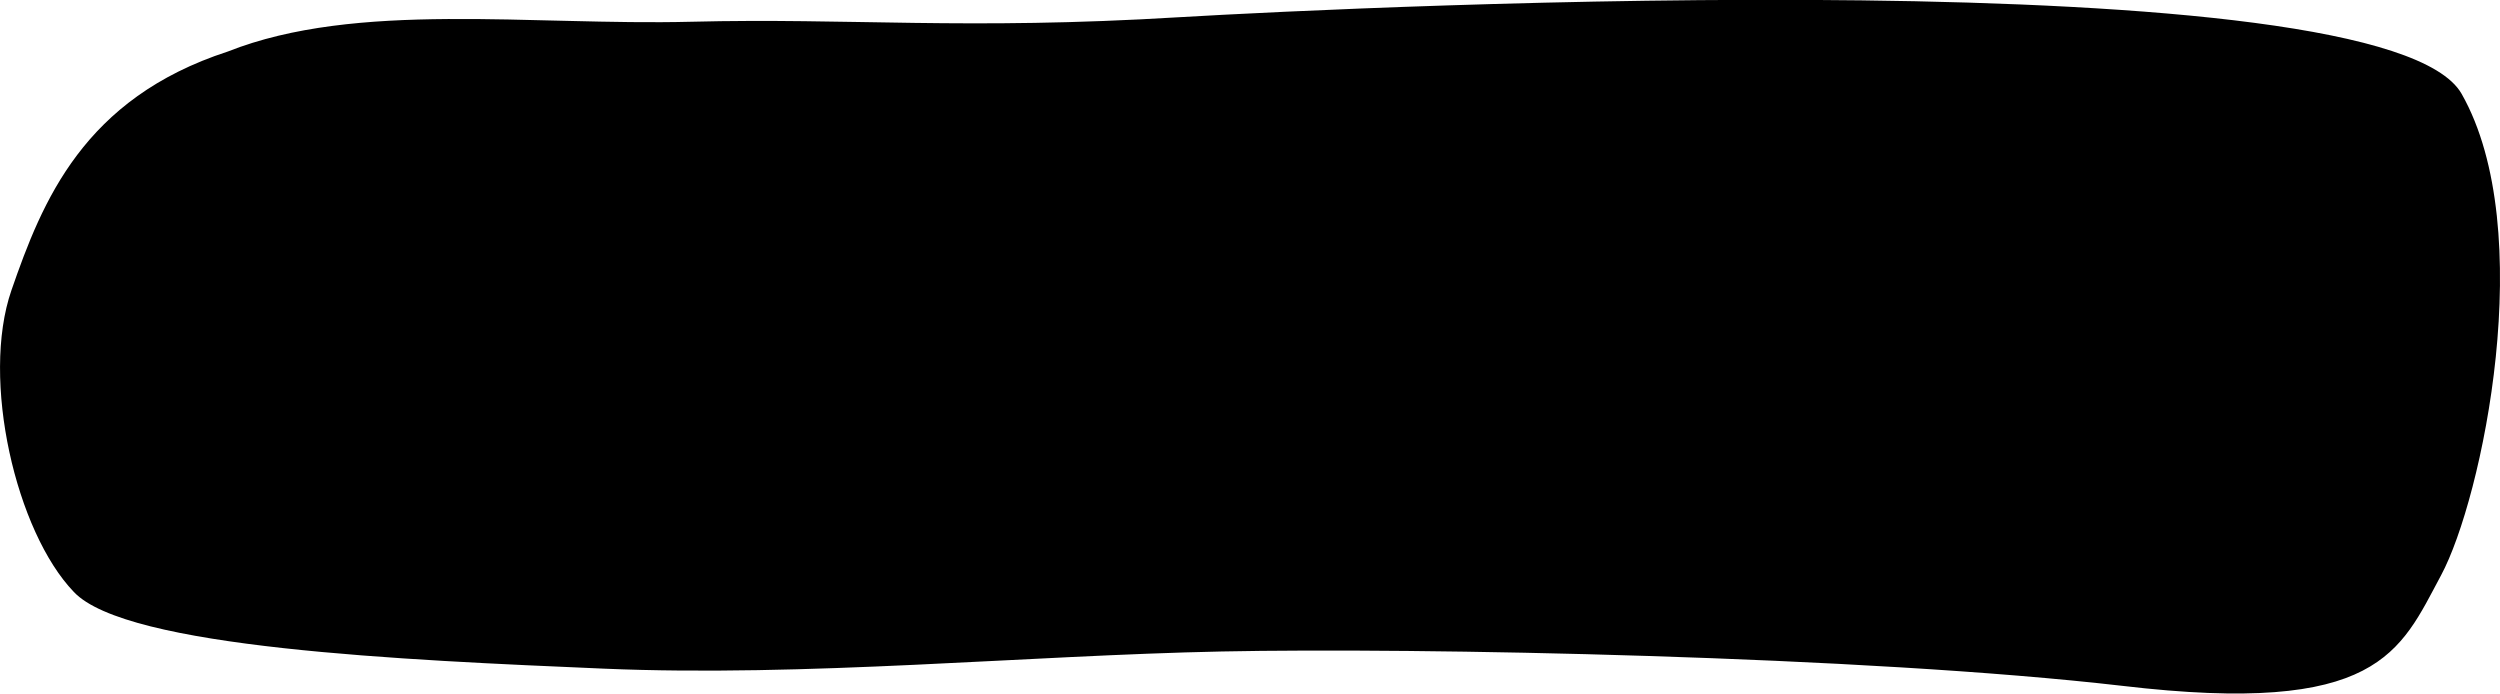 <?xml version="1.0" encoding="utf-8"?>
<!-- Generator: Adobe Illustrator 25.1.0, SVG Export Plug-In . SVG Version: 6.00 Build 0)  -->
<svg version="1.1" id="Calque_1" xmlns="http://www.w3.org/2000/svg" xmlns:xlink="http://www.w3.org/1999/xlink" x="0px" y="0px"
	 viewBox="0 0 436.7 121.2" style="enable-background:new 0 0 436.7 121.2;" xml:space="preserve">
<path d="M206.1,3C238.4,1.1,416.5-7.4,430,16.4s3.6,70.7-3.6,84.1c-7.2,13.4-10.8,24.6-55.7,19.3c-45-5.2-123.2-6.7-157.3-6
	c-34.2,0.7-72.8,4.5-107.9,3s-83.4-3.6-92.6-13.4C2.8,92.9-3.4,66.3,2,50.7S14.6,17.2,39.8,9c22.5-8.9,53-4.5,80.9-5.2
	S168.3,5.3,206.1,3z"/>
</svg>
